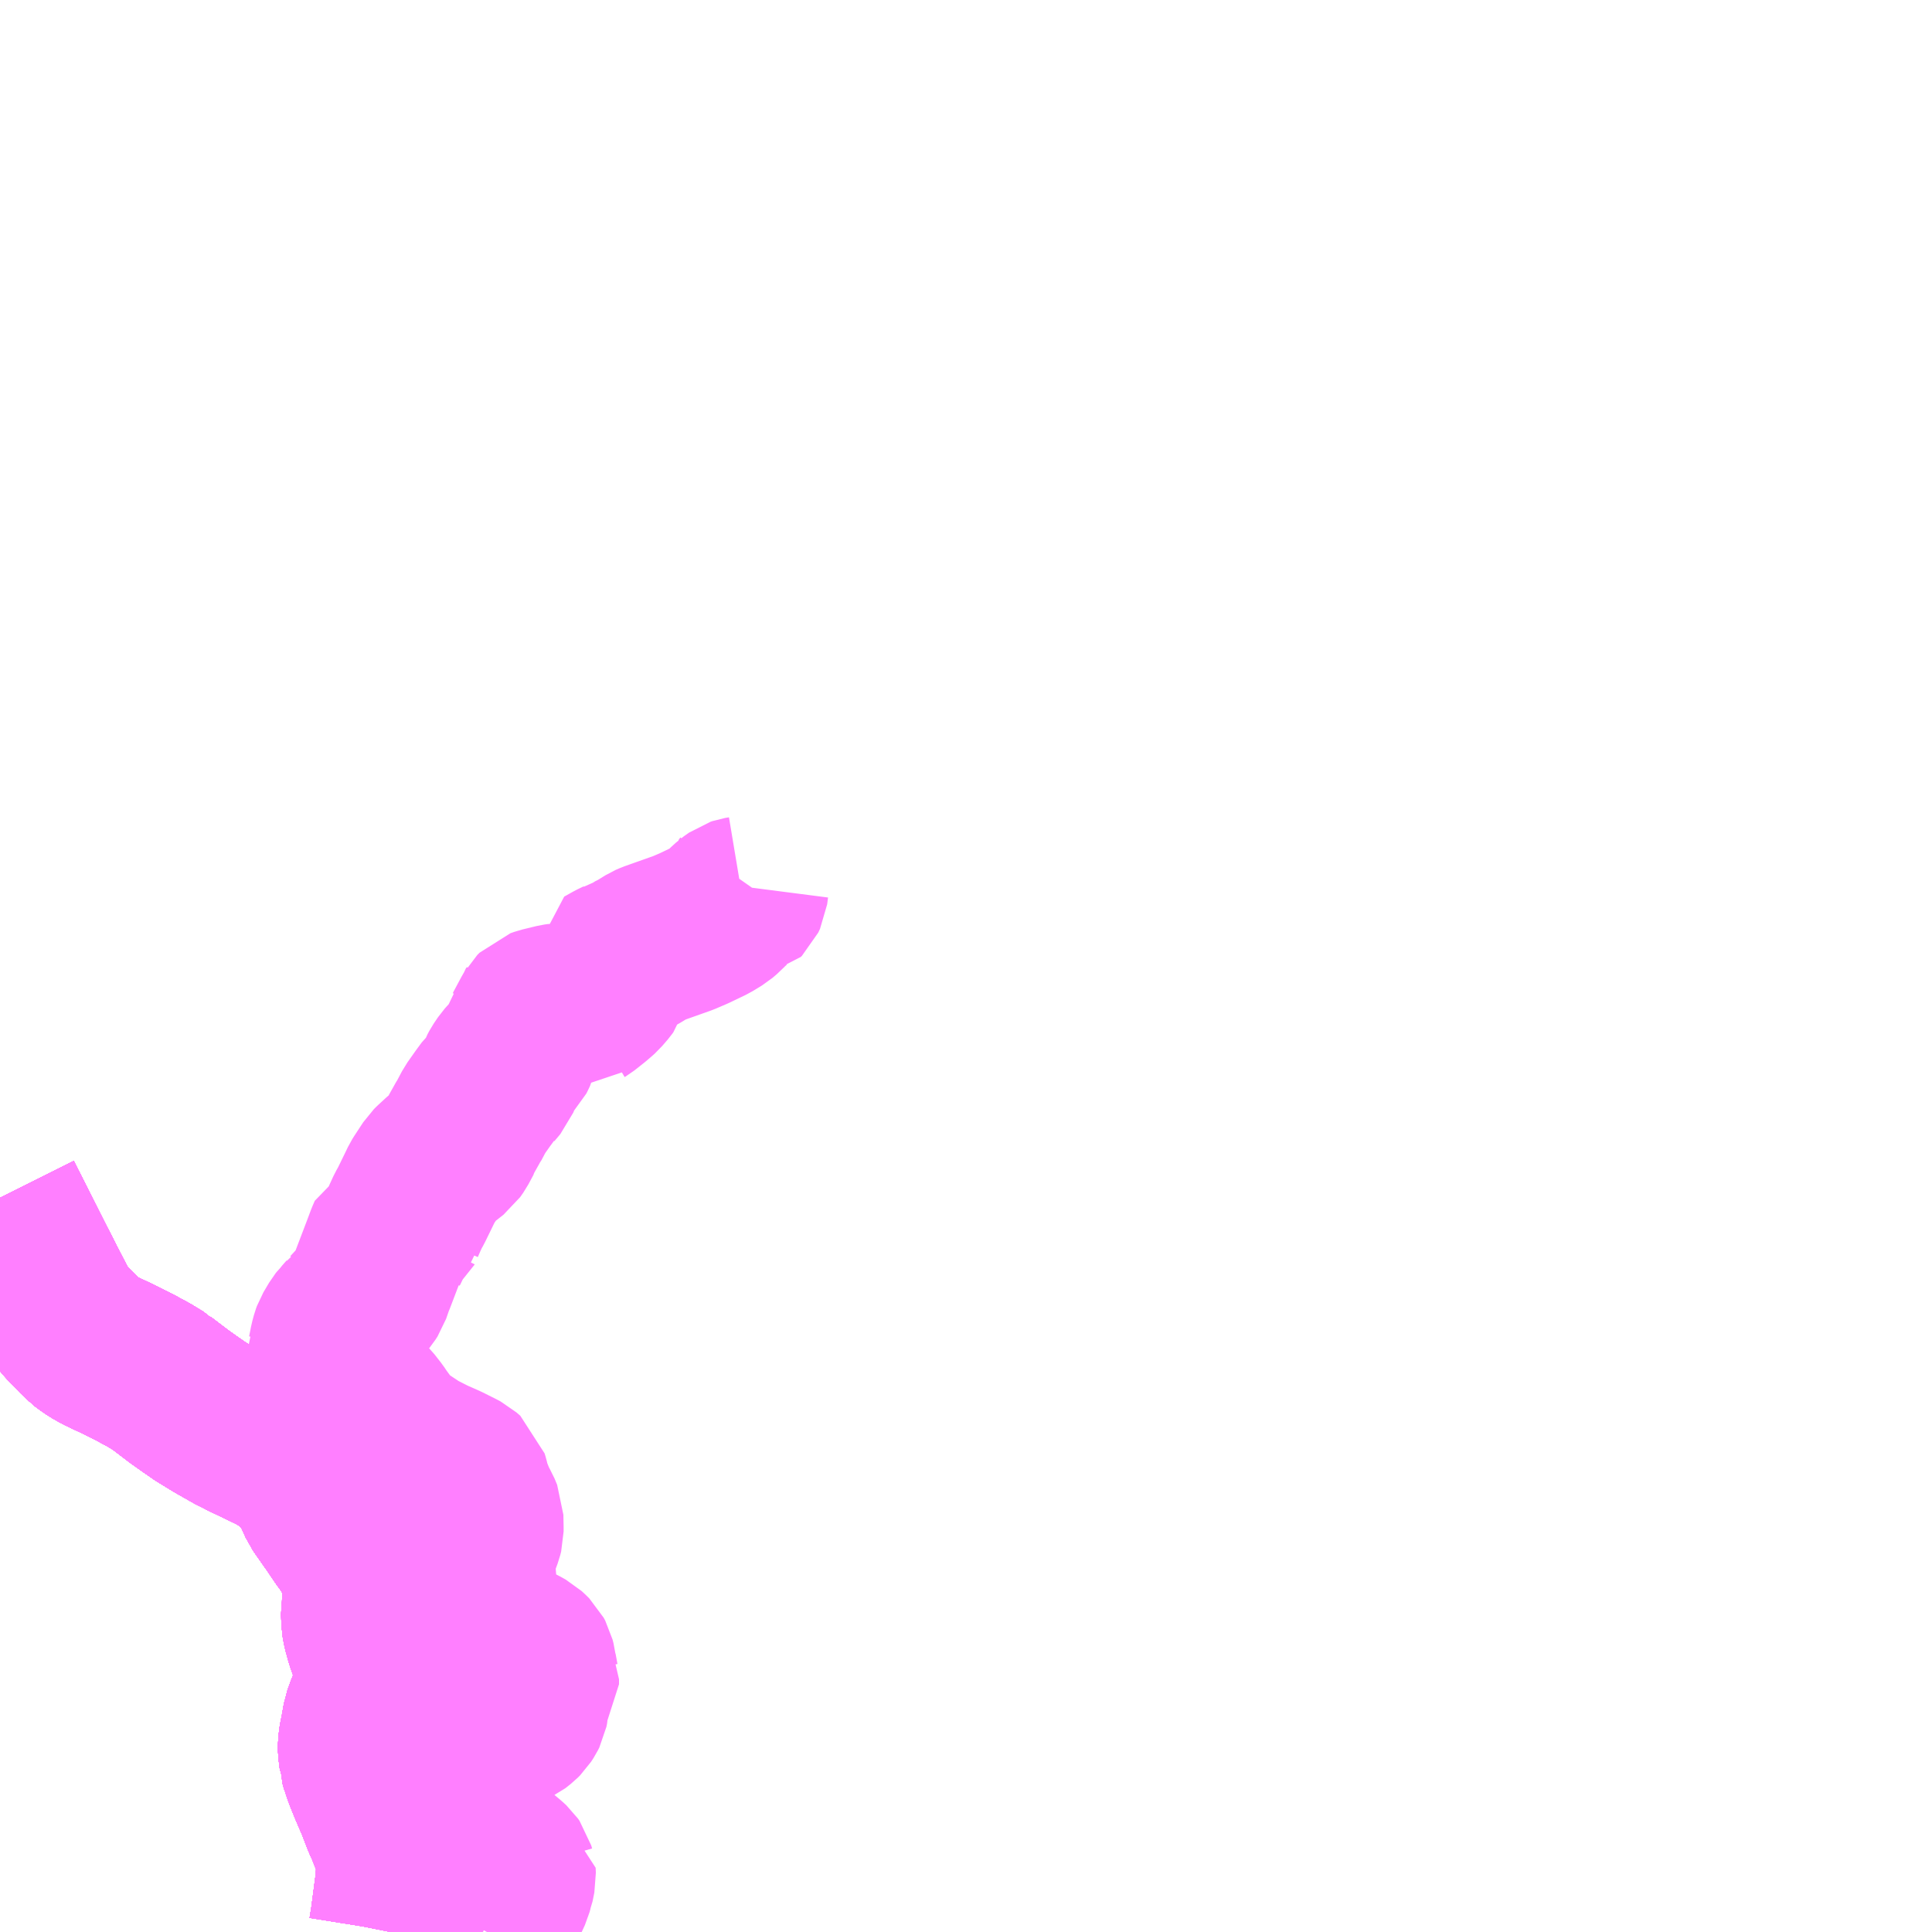 <?xml version="1.0" encoding="UTF-8"?>
<svg  xmlns="http://www.w3.org/2000/svg" xmlns:xlink="http://www.w3.org/1999/xlink" xmlns:go="http://purl.org/svgmap/profile" property="N07_001,N07_002,N07_003,N07_004,N07_005,N07_006,N07_007" viewBox="14071.289 -4042.969 8.789 8.789" go:dataArea="14071.2890625 -4042.96875 8.7890625 8.7890625" >
<globalCoordinateSystem srsName="http://purl.org/crs/84" transform="matrix(100.0,0.0,0.0,-100.0,0.0,0.0)" />
<defs>
 <g id="p0" >
  <circle cx="0.0" cy="0.0" r="3" stroke="green" stroke-width="0.75" vector-effect="non-scaling-stroke" />
 </g>
</defs>
<g fill="none" fill-rule="evenodd" stroke="#FF00FF" stroke-width="0.75" opacity="0.5" vector-effect="non-scaling-stroke" stroke-linejoin="bevel" >
<path content="1,JRバス東北（株）,キャッスル号,3.0,3.0,3.0," xlink:title="1" d="M14073.067,-4034.18L14073.068,-4034.185L14073.077,-4034.241L14073.097,-4034.393L14073.098,-4034.399L14073.104,-4034.481L14073.104,-4034.485L14073.104,-4034.485L14073.104,-4034.496L14073.103,-4034.515L14073.103,-4034.515L14073.098,-4034.546L14073.053,-4034.66L14073.04,-4034.688L14073.016,-4034.75L14073.016,-4034.75L14073.014,-4034.756L14072.978,-4034.84L14072.961,-4034.882L14072.954,-4034.9L14072.944,-4034.93L14072.942,-4034.934L14072.935,-4034.958L14072.935,-4034.958L14072.935,-4034.96L14072.928,-4035.016L14072.928,-4035.02L14072.929,-4035.029L14072.93,-4035.045L14072.93,-4035.045L14072.933,-4035.063L14072.935,-4035.072L14072.941,-4035.101L14072.95,-4035.154L14072.962,-4035.187L14072.965,-4035.195L14072.998,-4035.276L14072.998,-4035.276L14073.008,-4035.311L14073.009,-4035.332L14073.002,-4035.375L14072.982,-4035.456L14072.964,-4035.507L14072.964,-4035.507L14072.95,-4035.558L14072.944,-4035.589L14072.943,-4035.627L14072.943,-4035.628L14072.944,-4035.638L14072.946,-4035.65L14072.948,-4035.712L14072.951,-4035.729L14072.952,-4035.739L14072.952,-4035.747L14072.953,-4035.765L14072.951,-4035.786L14072.951,-4035.807L14072.94,-4035.839L14072.919,-4035.88L14072.913,-4035.887L14072.881,-4035.938L14072.872,-4035.952L14072.852,-4035.979L14072.806,-4036.047L14072.8,-4036.055L14072.749,-4036.128L14072.714,-4036.206L14072.707,-4036.219L14072.697,-4036.235L14072.694,-4036.239L14072.66,-4036.277L14072.651,-4036.286L14072.651,-4036.286L14072.611,-4036.321L14072.577,-4036.346L14072.544,-4036.365L14072.537,-4036.369L14072.391,-4036.439L14072.385,-4036.443L14072.373,-4036.448L14072.366,-4036.452L14072.361,-4036.454L14072.303,-4036.487L14072.273,-4036.504L14072.201,-4036.548L14072.152,-4036.582L14072.103,-4036.617L14072.02,-4036.68L14072.018,-4036.682L14072.018,-4036.682L14071.969,-4036.712L14071.91,-4036.744L14071.905,-4036.747L14071.905,-4036.747L14071.901,-4036.749L14071.827,-4036.786L14071.748,-4036.823L14071.713,-4036.843L14071.684,-4036.863L14071.679,-4036.867L14071.679,-4036.867L14071.678,-4036.868L14071.651,-4036.893L14071.593,-4036.953L14071.567,-4036.984L14071.541,-4037.024L14071.44,-4037.221L14071.343,-4037.414L14071.309,-4037.48L14071.289,-4037.52"/>
<path content="1,JRバス東北（株）,ブルーシティ号,1.5,1.5,1.5," xlink:title="1" d="M14073.067,-4034.18L14073.068,-4034.185L14073.077,-4034.241L14073.097,-4034.393L14073.098,-4034.399L14073.104,-4034.481L14073.104,-4034.485L14073.104,-4034.485L14073.104,-4034.496L14073.103,-4034.515L14073.103,-4034.515L14073.098,-4034.546L14073.053,-4034.66L14073.04,-4034.688L14073.016,-4034.75L14073.016,-4034.75L14073.014,-4034.756L14072.978,-4034.84L14072.961,-4034.882L14072.954,-4034.9L14072.944,-4034.93L14072.942,-4034.934L14072.935,-4034.958L14072.935,-4034.958L14072.935,-4034.96L14072.928,-4035.016L14072.928,-4035.02L14072.929,-4035.029L14072.93,-4035.045L14072.93,-4035.045L14072.933,-4035.063L14072.935,-4035.072L14072.941,-4035.101L14072.95,-4035.154L14072.962,-4035.187L14072.965,-4035.195L14072.998,-4035.276L14072.998,-4035.276L14073.008,-4035.311L14073.009,-4035.332L14073.002,-4035.375L14072.982,-4035.456L14072.964,-4035.507L14072.964,-4035.507L14072.95,-4035.558L14072.944,-4035.589L14072.943,-4035.627L14072.943,-4035.628L14072.944,-4035.638L14072.946,-4035.65L14072.948,-4035.712L14072.951,-4035.729L14072.952,-4035.739L14072.952,-4035.747L14072.953,-4035.765L14072.951,-4035.786L14072.951,-4035.807L14072.94,-4035.839L14072.919,-4035.88L14072.913,-4035.887L14072.881,-4035.938L14072.872,-4035.952L14072.852,-4035.979L14072.806,-4036.047L14072.8,-4036.055L14072.749,-4036.128L14072.714,-4036.206L14072.707,-4036.219L14072.697,-4036.235L14072.694,-4036.239L14072.66,-4036.277L14072.651,-4036.286L14072.651,-4036.286L14072.611,-4036.321L14072.577,-4036.346L14072.544,-4036.365L14072.537,-4036.369L14072.391,-4036.439L14072.385,-4036.443L14072.373,-4036.448L14072.366,-4036.452L14072.361,-4036.454L14072.303,-4036.487L14072.273,-4036.504L14072.201,-4036.548L14072.152,-4036.582L14072.103,-4036.617L14072.02,-4036.68L14072.018,-4036.682L14072.018,-4036.682L14071.969,-4036.712L14071.91,-4036.744L14071.905,-4036.747L14071.905,-4036.747L14071.901,-4036.749L14071.827,-4036.786L14071.748,-4036.823L14071.713,-4036.843L14071.684,-4036.863L14071.679,-4036.867L14071.679,-4036.867L14071.678,-4036.868L14071.651,-4036.893L14071.593,-4036.953L14071.567,-4036.984L14071.541,-4037.024L14071.44,-4037.221L14071.343,-4037.414L14071.309,-4037.48L14071.289,-4037.52"/>
<path content="1,JRバス東北（株）,ヨーデル号,4.0,4.0,4.0," xlink:title="1" d="M14073.067,-4034.18L14073.068,-4034.185L14073.077,-4034.241L14073.097,-4034.393L14073.098,-4034.399L14073.104,-4034.481L14073.104,-4034.485L14073.104,-4034.485L14073.104,-4034.496L14073.103,-4034.515L14073.103,-4034.515L14073.098,-4034.546L14073.053,-4034.66L14073.04,-4034.688L14073.016,-4034.75L14073.016,-4034.75L14073.014,-4034.756L14072.978,-4034.84L14072.961,-4034.882L14072.954,-4034.9L14072.944,-4034.93L14072.942,-4034.934L14072.935,-4034.958L14072.935,-4034.958L14072.935,-4034.96L14072.928,-4035.016L14072.928,-4035.02L14072.929,-4035.029L14072.93,-4035.045L14072.93,-4035.045L14072.933,-4035.063L14072.935,-4035.072L14072.941,-4035.101L14072.95,-4035.154L14072.962,-4035.187L14072.965,-4035.195L14072.998,-4035.276L14072.998,-4035.276L14073.008,-4035.311L14073.009,-4035.332L14073.002,-4035.375L14072.982,-4035.456L14072.964,-4035.507L14072.964,-4035.507L14072.95,-4035.558L14072.944,-4035.589L14072.943,-4035.627L14072.943,-4035.628L14072.944,-4035.638L14072.946,-4035.65L14072.948,-4035.712L14072.951,-4035.729L14072.952,-4035.739L14072.952,-4035.747L14072.953,-4035.765L14072.951,-4035.786L14072.951,-4035.807L14072.94,-4035.839L14072.919,-4035.88L14072.913,-4035.887L14072.881,-4035.938L14072.872,-4035.952L14072.852,-4035.979L14072.806,-4036.047L14072.8,-4036.055L14072.749,-4036.128L14072.714,-4036.206L14072.707,-4036.219L14072.697,-4036.235L14072.694,-4036.239L14072.66,-4036.277L14072.651,-4036.286L14072.651,-4036.286L14072.611,-4036.321L14072.577,-4036.346L14072.544,-4036.365L14072.537,-4036.369L14072.391,-4036.439L14072.385,-4036.443L14072.373,-4036.448L14072.366,-4036.452L14072.361,-4036.454L14072.303,-4036.487L14072.273,-4036.504L14072.201,-4036.548L14072.152,-4036.582L14072.103,-4036.617L14072.02,-4036.68L14072.018,-4036.682L14072.018,-4036.682L14071.969,-4036.712L14071.91,-4036.744L14071.905,-4036.747L14071.905,-4036.747L14071.901,-4036.749L14071.827,-4036.786L14071.748,-4036.823L14071.713,-4036.843L14071.684,-4036.863L14071.679,-4036.867L14071.679,-4036.867L14071.678,-4036.868L14071.651,-4036.893L14071.593,-4036.953L14071.567,-4036.984L14071.541,-4037.024L14071.44,-4037.221L14071.343,-4037.414L14071.309,-4037.48L14071.289,-4037.52"/>
<path content="1,JRバス東北（株）,ラ・フォーレ号,1.0,1.0,1.0," xlink:title="1" d="M14073.067,-4034.18L14073.068,-4034.185L14073.077,-4034.241L14073.097,-4034.393L14073.098,-4034.399L14073.104,-4034.481L14073.104,-4034.485L14073.104,-4034.485L14073.104,-4034.496L14073.103,-4034.515L14073.103,-4034.515L14073.098,-4034.546L14073.053,-4034.66L14073.04,-4034.688L14073.016,-4034.75L14073.016,-4034.75L14073.014,-4034.756L14072.978,-4034.84L14072.961,-4034.882L14072.954,-4034.9L14072.944,-4034.93L14072.942,-4034.934L14072.935,-4034.958L14072.935,-4034.958L14072.935,-4034.96L14072.928,-4035.016L14072.928,-4035.02L14072.929,-4035.029L14072.93,-4035.045L14072.93,-4035.045L14072.933,-4035.063L14072.935,-4035.072L14072.941,-4035.101L14072.95,-4035.154L14072.962,-4035.187L14072.965,-4035.195L14072.998,-4035.276L14072.998,-4035.276L14073.008,-4035.311L14073.009,-4035.332L14073.002,-4035.375L14072.982,-4035.456L14072.964,-4035.507L14072.964,-4035.507L14072.95,-4035.558L14072.944,-4035.589L14072.943,-4035.627L14072.943,-4035.628L14072.944,-4035.638L14072.946,-4035.65L14072.948,-4035.712L14072.951,-4035.729L14072.952,-4035.739L14072.952,-4035.747L14072.953,-4035.765L14072.951,-4035.786L14072.951,-4035.807L14072.94,-4035.839L14072.919,-4035.88L14072.913,-4035.887L14072.881,-4035.938L14072.872,-4035.952L14072.852,-4035.979L14072.806,-4036.047L14072.8,-4036.055L14072.749,-4036.128L14072.714,-4036.206L14072.707,-4036.219L14072.697,-4036.235L14072.694,-4036.239L14072.66,-4036.277L14072.651,-4036.286L14072.651,-4036.286L14072.611,-4036.321L14072.577,-4036.346L14072.544,-4036.365L14072.537,-4036.369L14072.391,-4036.439L14072.385,-4036.443L14072.373,-4036.448L14072.366,-4036.452L14072.361,-4036.454L14072.303,-4036.487L14072.273,-4036.504L14072.201,-4036.548L14072.152,-4036.582L14072.103,-4036.617L14072.02,-4036.68L14072.018,-4036.682L14072.018,-4036.682L14071.969,-4036.712L14071.91,-4036.744L14071.905,-4036.747L14071.905,-4036.747L14071.901,-4036.749L14071.827,-4036.786L14071.748,-4036.823L14071.713,-4036.843L14071.684,-4036.863L14071.679,-4036.867L14071.679,-4036.867L14071.678,-4036.868L14071.651,-4036.893L14071.593,-4036.953L14071.567,-4036.984L14071.541,-4037.024L14071.44,-4037.221L14071.343,-4037.414L14071.309,-4037.48L14071.289,-4037.52"/>
<path content="1,京浜急行バス（株）,ノクターン号,3.4,4.0,4.0," xlink:title="1" d="M14073.067,-4034.18L14073.068,-4034.185L14073.077,-4034.241L14073.097,-4034.393L14073.098,-4034.399L14073.104,-4034.481L14073.104,-4034.485L14073.104,-4034.485L14073.104,-4034.496L14073.103,-4034.515L14073.103,-4034.515L14073.098,-4034.546L14073.053,-4034.66L14073.04,-4034.688L14073.016,-4034.75L14073.016,-4034.75L14073.014,-4034.756L14072.978,-4034.84L14072.961,-4034.882L14072.954,-4034.9L14072.944,-4034.93L14072.942,-4034.934L14072.935,-4034.958L14072.935,-4034.958L14072.935,-4034.96L14072.928,-4035.016L14072.928,-4035.02L14072.929,-4035.029L14072.93,-4035.045L14072.93,-4035.045L14072.933,-4035.063L14072.935,-4035.072L14072.941,-4035.101L14072.95,-4035.154L14072.962,-4035.187L14072.965,-4035.195L14072.998,-4035.276L14072.998,-4035.276L14073.008,-4035.311L14073.009,-4035.332L14073.002,-4035.375L14072.982,-4035.456L14072.964,-4035.507L14072.964,-4035.507L14072.95,-4035.558L14072.944,-4035.589L14072.943,-4035.627L14072.943,-4035.628L14072.944,-4035.638L14072.946,-4035.65L14072.948,-4035.712L14072.951,-4035.729L14072.952,-4035.739L14072.952,-4035.747L14072.953,-4035.765L14072.951,-4035.786L14072.951,-4035.807L14072.94,-4035.839L14072.919,-4035.88L14072.913,-4035.887L14072.881,-4035.938L14072.872,-4035.952L14072.852,-4035.979L14072.806,-4036.047L14072.8,-4036.055L14072.749,-4036.128L14072.714,-4036.206L14072.707,-4036.219L14072.697,-4036.235L14072.694,-4036.239L14072.66,-4036.277L14072.651,-4036.286L14072.651,-4036.286L14072.611,-4036.321L14072.577,-4036.346L14072.544,-4036.365L14072.537,-4036.369L14072.391,-4036.439L14072.385,-4036.443L14072.373,-4036.448L14072.366,-4036.452L14072.361,-4036.454L14072.303,-4036.487L14072.273,-4036.504L14072.201,-4036.548L14072.152,-4036.582L14072.103,-4036.617L14072.02,-4036.68L14072.018,-4036.682L14072.018,-4036.682L14071.969,-4036.712L14071.91,-4036.744L14071.905,-4036.747L14071.905,-4036.747L14071.901,-4036.749L14071.827,-4036.786L14071.748,-4036.823L14071.713,-4036.843L14071.684,-4036.863L14071.679,-4036.867L14071.679,-4036.867L14071.678,-4036.868L14071.651,-4036.893L14071.593,-4036.953L14071.567,-4036.984L14071.541,-4037.024L14071.44,-4037.221L14071.343,-4037.414L14071.309,-4037.48L14071.289,-4037.52"/>
<path content="1,十和田観光電鉄（株）,ブルーシティー号,6.0,6.0,6.0," xlink:title="1" d="M14071.289,-4037.52L14071.309,-4037.48L14071.343,-4037.414L14071.44,-4037.221L14071.541,-4037.024L14071.567,-4036.984L14071.593,-4036.953L14071.651,-4036.893L14071.678,-4036.868L14071.679,-4036.867L14071.679,-4036.867L14071.684,-4036.863L14071.713,-4036.843L14071.748,-4036.823L14071.827,-4036.786L14071.901,-4036.749L14071.905,-4036.747L14071.905,-4036.747L14071.91,-4036.744L14071.969,-4036.712L14072.018,-4036.682L14072.018,-4036.682L14072.02,-4036.68L14072.103,-4036.617L14072.152,-4036.582L14072.201,-4036.548L14072.273,-4036.504L14072.303,-4036.487L14072.361,-4036.454L14072.366,-4036.452L14072.373,-4036.448L14072.385,-4036.443L14072.391,-4036.439L14072.537,-4036.369L14072.544,-4036.365L14072.577,-4036.346L14072.611,-4036.321L14072.651,-4036.286L14072.651,-4036.286L14072.66,-4036.277L14072.694,-4036.239L14072.697,-4036.235L14072.707,-4036.219L14072.714,-4036.206L14072.749,-4036.128L14072.8,-4036.055L14072.806,-4036.047L14072.852,-4035.979L14072.872,-4035.952L14072.881,-4035.938L14072.913,-4035.887L14072.919,-4035.88L14072.94,-4035.839L14072.951,-4035.807L14072.951,-4035.786L14072.953,-4035.765L14072.952,-4035.747L14072.952,-4035.739L14072.951,-4035.729L14072.948,-4035.712L14072.946,-4035.65L14072.944,-4035.638L14072.943,-4035.628L14072.943,-4035.627L14072.944,-4035.589L14072.95,-4035.558L14072.964,-4035.507L14072.964,-4035.507L14072.982,-4035.456L14073.002,-4035.375L14073.009,-4035.332L14073.008,-4035.311L14072.998,-4035.276L14072.998,-4035.276L14072.965,-4035.195L14072.962,-4035.187L14072.95,-4035.154L14072.941,-4035.101L14072.935,-4035.072L14072.933,-4035.063L14072.93,-4035.045L14072.93,-4035.045L14072.929,-4035.029L14072.928,-4035.02L14072.928,-4035.016L14072.935,-4034.96L14072.935,-4034.958L14072.935,-4034.958L14072.942,-4034.934L14072.944,-4034.93L14072.954,-4034.9L14072.961,-4034.882L14072.978,-4034.84L14073.014,-4034.756L14073.016,-4034.75L14073.016,-4034.75L14073.04,-4034.688L14073.053,-4034.66L14073.098,-4034.546L14073.103,-4034.515L14073.103,-4034.515L14073.104,-4034.496L14073.104,-4034.485L14073.104,-4034.485L14073.104,-4034.481L14073.098,-4034.399L14073.097,-4034.393L14073.077,-4034.241L14073.068,-4034.185L14073.067,-4034.18"/>
<path content="1,宮城交通（株）,キャッスル,3.0,3.0,3.0," xlink:title="1" d="M14073.067,-4034.18L14073.068,-4034.185L14073.077,-4034.241L14073.097,-4034.393L14073.098,-4034.399L14073.104,-4034.481L14073.104,-4034.485L14073.104,-4034.485L14073.104,-4034.496L14073.103,-4034.515L14073.103,-4034.515L14073.098,-4034.546L14073.053,-4034.66L14073.04,-4034.688L14073.016,-4034.75L14073.016,-4034.75L14073.014,-4034.756L14072.978,-4034.84L14072.961,-4034.882L14072.954,-4034.9L14072.944,-4034.93L14072.942,-4034.934L14072.935,-4034.958L14072.935,-4034.958L14072.935,-4034.96L14072.928,-4035.016L14072.928,-4035.02L14072.929,-4035.029L14072.93,-4035.045L14072.93,-4035.045L14072.933,-4035.063L14072.935,-4035.072L14072.941,-4035.101L14072.95,-4035.154L14072.962,-4035.187L14072.965,-4035.195L14072.998,-4035.276L14072.998,-4035.276L14073.008,-4035.311L14073.009,-4035.332L14073.002,-4035.375L14072.982,-4035.456L14072.964,-4035.507L14072.964,-4035.507L14072.95,-4035.558L14072.944,-4035.589L14072.943,-4035.627L14072.943,-4035.628L14072.944,-4035.638L14072.946,-4035.65L14072.948,-4035.712L14072.951,-4035.729L14072.952,-4035.739L14072.952,-4035.747L14072.953,-4035.765L14072.951,-4035.786L14072.951,-4035.807L14072.94,-4035.839L14072.919,-4035.88L14072.913,-4035.887L14072.881,-4035.938L14072.872,-4035.952L14072.852,-4035.979L14072.806,-4036.047L14072.8,-4036.055L14072.749,-4036.128L14072.714,-4036.206L14072.707,-4036.219L14072.697,-4036.235L14072.694,-4036.239L14072.66,-4036.277L14072.651,-4036.286L14072.651,-4036.286L14072.611,-4036.321L14072.577,-4036.346L14072.544,-4036.365L14072.537,-4036.369L14072.391,-4036.439L14072.385,-4036.443L14072.373,-4036.448L14072.366,-4036.452L14072.361,-4036.454L14072.303,-4036.487L14072.273,-4036.504L14072.201,-4036.548L14072.152,-4036.582L14072.103,-4036.617L14072.02,-4036.68L14072.018,-4036.682L14072.018,-4036.682L14071.969,-4036.712L14071.91,-4036.744L14071.905,-4036.747L14071.905,-4036.747L14071.901,-4036.749L14071.827,-4036.786L14071.748,-4036.823L14071.713,-4036.843L14071.684,-4036.863L14071.679,-4036.867L14071.679,-4036.867L14071.678,-4036.868L14071.651,-4036.893L14071.593,-4036.953L14071.567,-4036.984L14071.541,-4037.024L14071.44,-4037.221L14071.343,-4037.414L14071.309,-4037.48L14071.289,-4037.52"/>
<path content="1,宮城交通（株）,ブルーシティ,1.5,1.5,1.5," xlink:title="1" d="M14073.067,-4034.18L14073.068,-4034.185L14073.077,-4034.241L14073.097,-4034.393L14073.098,-4034.399L14073.104,-4034.481L14073.104,-4034.485L14073.104,-4034.485L14073.104,-4034.496L14073.103,-4034.515L14073.103,-4034.515L14073.098,-4034.546L14073.053,-4034.66L14073.04,-4034.688L14073.016,-4034.75L14073.016,-4034.75L14073.014,-4034.756L14072.978,-4034.84L14072.961,-4034.882L14072.954,-4034.9L14072.944,-4034.93L14072.942,-4034.934L14072.935,-4034.958L14072.935,-4034.958L14072.935,-4034.96L14072.928,-4035.016L14072.928,-4035.02L14072.929,-4035.029L14072.93,-4035.045L14072.93,-4035.045L14072.933,-4035.063L14072.935,-4035.072L14072.941,-4035.101L14072.95,-4035.154L14072.962,-4035.187L14072.965,-4035.195L14072.998,-4035.276L14072.998,-4035.276L14073.008,-4035.311L14073.009,-4035.332L14073.002,-4035.375L14072.982,-4035.456L14072.964,-4035.507L14072.964,-4035.507L14072.95,-4035.558L14072.944,-4035.589L14072.943,-4035.627L14072.943,-4035.628L14072.944,-4035.638L14072.946,-4035.65L14072.948,-4035.712L14072.951,-4035.729L14072.952,-4035.739L14072.952,-4035.747L14072.953,-4035.765L14072.951,-4035.786L14072.951,-4035.807L14072.94,-4035.839L14072.919,-4035.88L14072.913,-4035.887L14072.881,-4035.938L14072.872,-4035.952L14072.852,-4035.979L14072.806,-4036.047L14072.8,-4036.055L14072.749,-4036.128L14072.714,-4036.206L14072.707,-4036.219L14072.697,-4036.235L14072.694,-4036.239L14072.66,-4036.277L14072.651,-4036.286L14072.651,-4036.286L14072.611,-4036.321L14072.577,-4036.346L14072.544,-4036.365L14072.537,-4036.369L14072.391,-4036.439L14072.385,-4036.443L14072.373,-4036.448L14072.366,-4036.452L14072.361,-4036.454L14072.303,-4036.487L14072.273,-4036.504L14072.201,-4036.548L14072.152,-4036.582L14072.103,-4036.617L14072.02,-4036.68L14072.018,-4036.682L14072.018,-4036.682L14071.969,-4036.712L14071.91,-4036.744L14071.905,-4036.747L14071.905,-4036.747L14071.901,-4036.749L14071.827,-4036.786L14071.748,-4036.823L14071.713,-4036.843L14071.684,-4036.863L14071.679,-4036.867L14071.679,-4036.867L14071.678,-4036.868L14071.651,-4036.893L14071.593,-4036.953L14071.567,-4036.984L14071.541,-4037.024L14071.44,-4037.221L14071.343,-4037.414L14071.309,-4037.48L14071.289,-4037.52"/>
<path content="1,岩手県交通（株）,ヨーデル号,3.0,3.0,3.0," xlink:title="1" d="M14073.067,-4034.18L14073.068,-4034.185L14073.077,-4034.241L14073.097,-4034.393L14073.098,-4034.399L14073.104,-4034.481L14073.104,-4034.485L14073.104,-4034.485L14073.104,-4034.496L14073.103,-4034.515L14073.103,-4034.515L14073.098,-4034.546L14073.053,-4034.66L14073.04,-4034.688L14073.016,-4034.75L14073.016,-4034.75L14073.014,-4034.756L14072.978,-4034.84L14072.961,-4034.882L14072.954,-4034.9L14072.944,-4034.93L14072.942,-4034.934L14072.935,-4034.958L14072.935,-4034.958L14072.935,-4034.96L14072.928,-4035.016L14072.928,-4035.02L14072.929,-4035.029L14072.93,-4035.045L14072.93,-4035.045L14072.933,-4035.063L14072.935,-4035.072L14072.941,-4035.101L14072.95,-4035.154L14072.962,-4035.187L14072.965,-4035.195L14072.998,-4035.276L14072.998,-4035.276L14073.008,-4035.311L14073.009,-4035.332L14073.002,-4035.375L14072.982,-4035.456L14072.964,-4035.507L14072.964,-4035.507L14072.95,-4035.558L14072.944,-4035.589L14072.943,-4035.627L14072.943,-4035.628L14072.944,-4035.638L14072.946,-4035.65L14072.948,-4035.712L14072.951,-4035.729L14072.952,-4035.739L14072.952,-4035.747L14072.953,-4035.765L14072.951,-4035.786L14072.951,-4035.807L14072.94,-4035.839L14072.919,-4035.88L14072.913,-4035.887L14072.881,-4035.938L14072.872,-4035.952L14072.852,-4035.979L14072.806,-4036.047L14072.8,-4036.055L14072.749,-4036.128L14072.714,-4036.206L14072.707,-4036.219L14072.697,-4036.235L14072.694,-4036.239L14072.66,-4036.277L14072.651,-4036.286L14072.651,-4036.286L14072.611,-4036.321L14072.577,-4036.346L14072.544,-4036.365L14072.537,-4036.369L14072.391,-4036.439L14072.385,-4036.443L14072.373,-4036.448L14072.366,-4036.452L14072.361,-4036.454L14072.303,-4036.487L14072.273,-4036.504L14072.201,-4036.548L14072.152,-4036.582L14072.103,-4036.617L14072.02,-4036.68L14072.018,-4036.682L14072.018,-4036.682L14071.969,-4036.712L14071.91,-4036.744L14071.905,-4036.747L14071.905,-4036.747L14071.901,-4036.749L14071.827,-4036.786L14071.748,-4036.823L14071.713,-4036.843L14071.684,-4036.863L14071.679,-4036.867L14071.679,-4036.867L14071.678,-4036.868L14071.651,-4036.893L14071.593,-4036.953L14071.567,-4036.984L14071.541,-4037.024L14071.44,-4037.221L14071.343,-4037.414L14071.309,-4037.48L14071.289,-4037.52"/>
<path content="1,岩手県北自動車（株）,あすなろ号　盛岡⇔青森,2.0,2.0,2.0," xlink:title="1" d="M14073.067,-4034.18L14073.068,-4034.185L14073.068,-4034.185L14073.077,-4034.241L14073.097,-4034.393L14073.098,-4034.399L14073.104,-4034.481L14073.104,-4034.485L14073.104,-4034.485L14073.104,-4034.496L14073.103,-4034.515L14073.103,-4034.515L14073.098,-4034.546L14073.053,-4034.66L14073.04,-4034.688L14073.016,-4034.75L14073.016,-4034.75L14073.014,-4034.756L14072.978,-4034.84L14072.961,-4034.882L14072.954,-4034.9L14072.944,-4034.929L14072.944,-4034.93L14072.944,-4034.93L14072.942,-4034.934L14072.935,-4034.958L14072.935,-4034.958L14072.935,-4034.96L14072.928,-4035.015L14072.928,-4035.02L14072.929,-4035.029L14072.93,-4035.045L14072.93,-4035.045L14072.933,-4035.063L14072.935,-4035.072L14072.94,-4035.101L14072.95,-4035.154L14072.962,-4035.187L14072.965,-4035.195L14072.998,-4035.276L14072.998,-4035.276L14072.998,-4035.276L14073.008,-4035.311L14073.009,-4035.332L14073.002,-4035.374L14072.982,-4035.456L14072.964,-4035.507L14072.964,-4035.507L14072.95,-4035.557L14072.944,-4035.589L14072.944,-4035.589L14072.943,-4035.627L14072.943,-4035.627L14072.944,-4035.638L14072.946,-4035.65L14072.948,-4035.712L14072.951,-4035.729L14072.952,-4035.739L14072.952,-4035.747L14072.953,-4035.765L14072.951,-4035.786L14072.951,-4035.807L14072.94,-4035.839L14072.919,-4035.88L14072.913,-4035.887L14072.881,-4035.938L14072.872,-4035.952L14072.852,-4035.979L14072.806,-4036.047L14072.8,-4036.055L14072.749,-4036.128L14072.714,-4036.206L14072.707,-4036.219L14072.697,-4036.235L14072.694,-4036.239L14072.66,-4036.277L14072.651,-4036.286L14072.651,-4036.286L14072.611,-4036.321L14072.577,-4036.346L14072.544,-4036.365L14072.537,-4036.369L14072.391,-4036.439L14072.385,-4036.443L14072.373,-4036.448L14072.366,-4036.452L14072.361,-4036.454L14072.303,-4036.487L14072.273,-4036.504L14072.201,-4036.548L14072.152,-4036.582L14072.103,-4036.616L14072.02,-4036.68L14072.018,-4036.682L14072.018,-4036.682L14071.969,-4036.712L14071.91,-4036.744L14071.905,-4036.747L14071.905,-4036.747L14071.901,-4036.749L14071.827,-4036.786L14071.748,-4036.823L14071.713,-4036.843L14071.684,-4036.863L14071.679,-4036.867L14071.679,-4036.867L14071.678,-4036.868L14071.651,-4036.893L14071.593,-4036.953L14071.567,-4036.984L14071.541,-4037.024L14071.44,-4037.221L14071.343,-4037.413L14071.309,-4037.479L14071.289,-4037.519"/>
<path content="1,岩手県北自動車（株）,ヨーデル号　盛岡⇔弘前,4.0,4.0,4.0," xlink:title="1" d="M14073.067,-4034.18L14073.068,-4034.185L14073.068,-4034.185L14073.077,-4034.241L14073.097,-4034.393L14073.098,-4034.399L14073.104,-4034.481L14073.104,-4034.485L14073.104,-4034.485L14073.104,-4034.496L14073.103,-4034.515L14073.103,-4034.515L14073.098,-4034.546L14073.053,-4034.66L14073.04,-4034.688L14073.016,-4034.75L14073.016,-4034.75L14073.014,-4034.756L14072.978,-4034.84L14072.961,-4034.882L14072.954,-4034.9L14072.944,-4034.929L14072.944,-4034.93L14072.944,-4034.93L14072.942,-4034.934L14072.935,-4034.958L14072.935,-4034.958L14072.935,-4034.96L14072.928,-4035.015L14072.928,-4035.02L14072.929,-4035.029L14072.93,-4035.045L14072.93,-4035.045L14072.933,-4035.063L14072.935,-4035.072L14072.94,-4035.101L14072.95,-4035.154L14072.962,-4035.187L14072.965,-4035.195L14072.998,-4035.276L14072.998,-4035.276L14072.998,-4035.276L14073.008,-4035.311L14073.009,-4035.332L14073.002,-4035.374L14072.982,-4035.456L14072.964,-4035.507L14072.964,-4035.507L14072.95,-4035.557L14072.944,-4035.589L14072.944,-4035.589L14072.943,-4035.627L14072.943,-4035.627L14072.944,-4035.638L14072.946,-4035.65L14072.948,-4035.712L14072.951,-4035.729L14072.952,-4035.739L14072.952,-4035.747L14072.953,-4035.765L14072.951,-4035.786L14072.951,-4035.807L14072.94,-4035.839L14072.919,-4035.88L14072.913,-4035.887L14072.881,-4035.938L14072.872,-4035.952L14072.852,-4035.979L14072.806,-4036.047L14072.8,-4036.055L14072.749,-4036.128L14072.714,-4036.206L14072.707,-4036.219L14072.697,-4036.235L14072.694,-4036.239L14072.66,-4036.277L14072.651,-4036.286L14072.651,-4036.286L14072.611,-4036.321L14072.577,-4036.346L14072.544,-4036.365L14072.537,-4036.369L14072.391,-4036.439L14072.385,-4036.443L14072.373,-4036.448L14072.366,-4036.452L14072.361,-4036.454L14072.303,-4036.487L14072.273,-4036.504L14072.201,-4036.548L14072.152,-4036.582L14072.103,-4036.616L14072.02,-4036.68L14072.018,-4036.682L14072.018,-4036.682L14071.969,-4036.712L14071.91,-4036.744L14071.905,-4036.747L14071.905,-4036.747L14071.901,-4036.749L14071.827,-4036.786L14071.748,-4036.823L14071.713,-4036.843L14071.684,-4036.863L14071.679,-4036.867L14071.679,-4036.867L14071.678,-4036.868L14071.651,-4036.893L14071.593,-4036.953L14071.567,-4036.984L14071.541,-4037.024L14071.44,-4037.221L14071.343,-4037.413L14071.309,-4037.479L14071.289,-4037.519"/>
<path content="1,弘南バス（株）,あすなろ号,2.0,2.0,2.0," xlink:title="1" d="M14073.067,-4034.18L14073.068,-4034.185L14073.068,-4034.185L14073.077,-4034.241L14073.097,-4034.393L14073.098,-4034.399L14073.104,-4034.481L14073.104,-4034.485L14073.104,-4034.485L14073.104,-4034.496L14073.103,-4034.515L14073.103,-4034.515L14073.098,-4034.546L14073.053,-4034.66L14073.04,-4034.688L14073.016,-4034.75L14073.016,-4034.75L14073.014,-4034.756L14072.978,-4034.84L14072.961,-4034.882L14072.954,-4034.9L14072.944,-4034.929L14072.944,-4034.93L14072.944,-4034.93L14072.942,-4034.934L14072.935,-4034.958L14072.935,-4034.958L14072.935,-4034.96L14072.928,-4035.015L14072.928,-4035.02L14072.929,-4035.029L14072.93,-4035.045L14072.93,-4035.045L14072.933,-4035.063L14072.935,-4035.072L14072.94,-4035.101L14072.95,-4035.154L14072.962,-4035.187L14072.965,-4035.195L14072.998,-4035.276L14072.998,-4035.276L14072.998,-4035.276L14073.008,-4035.311L14073.009,-4035.332L14073.002,-4035.374L14072.982,-4035.456L14072.964,-4035.507L14072.964,-4035.507L14072.95,-4035.557L14072.944,-4035.589L14072.944,-4035.589L14072.943,-4035.627L14072.943,-4035.627L14072.944,-4035.638L14072.946,-4035.65L14072.948,-4035.712L14072.951,-4035.729L14072.952,-4035.739L14072.952,-4035.747L14072.953,-4035.765L14072.951,-4035.786L14072.951,-4035.807L14072.94,-4035.839L14072.919,-4035.88L14072.913,-4035.887L14072.881,-4035.938L14072.872,-4035.952L14072.852,-4035.979L14072.806,-4036.047L14072.8,-4036.055L14072.749,-4036.128L14072.714,-4036.206L14072.707,-4036.219L14072.697,-4036.235L14072.694,-4036.239L14072.66,-4036.277L14072.651,-4036.286L14072.651,-4036.286L14072.611,-4036.321L14072.577,-4036.346L14072.544,-4036.365L14072.537,-4036.369L14072.391,-4036.439L14072.385,-4036.443L14072.373,-4036.448L14072.366,-4036.452L14072.361,-4036.454L14072.303,-4036.487L14072.273,-4036.504L14072.201,-4036.548L14072.152,-4036.582L14072.103,-4036.616L14072.02,-4036.68L14072.018,-4036.682L14072.018,-4036.682L14071.969,-4036.712L14071.91,-4036.744L14071.905,-4036.747L14071.905,-4036.747L14071.901,-4036.749L14071.827,-4036.786L14071.748,-4036.823L14071.713,-4036.843L14071.684,-4036.863L14071.679,-4036.867L14071.679,-4036.867L14071.678,-4036.868L14071.651,-4036.893L14071.593,-4036.953L14071.567,-4036.984L14071.541,-4037.024L14071.44,-4037.221L14071.343,-4037.413L14071.309,-4037.479L14071.289,-4037.519"/>
<path content="1,弘南バス（株）,アップル号,1.0,1.0,1.0," xlink:title="1" d="M14071.289,-4037.52L14071.309,-4037.48L14071.343,-4037.414L14071.44,-4037.221L14071.541,-4037.024L14071.567,-4036.984L14071.593,-4036.953L14071.651,-4036.893L14071.678,-4036.868L14071.679,-4036.867L14071.679,-4036.867L14071.684,-4036.863L14071.713,-4036.843L14071.748,-4036.823L14071.827,-4036.786L14071.901,-4036.749L14071.905,-4036.747L14071.905,-4036.747L14071.91,-4036.744L14071.969,-4036.712L14072.018,-4036.682L14072.018,-4036.682L14072.02,-4036.68L14072.103,-4036.617L14072.152,-4036.582L14072.201,-4036.548L14072.273,-4036.504L14072.303,-4036.487L14072.361,-4036.454L14072.366,-4036.452L14072.373,-4036.448L14072.385,-4036.443L14072.391,-4036.439L14072.537,-4036.369L14072.544,-4036.365L14072.577,-4036.346L14072.611,-4036.321L14072.651,-4036.286L14072.651,-4036.286L14072.66,-4036.277L14072.694,-4036.239L14072.697,-4036.235L14072.707,-4036.219L14072.714,-4036.206L14072.749,-4036.128L14072.8,-4036.055L14072.806,-4036.047L14072.852,-4035.979L14072.872,-4035.952L14072.881,-4035.938L14072.913,-4035.887L14072.919,-4035.88L14072.94,-4035.839L14072.951,-4035.807L14072.951,-4035.786L14072.953,-4035.765L14072.952,-4035.747L14072.952,-4035.739L14072.951,-4035.729L14072.948,-4035.712L14072.946,-4035.65L14072.944,-4035.638L14072.943,-4035.628L14072.943,-4035.627L14072.944,-4035.589L14072.95,-4035.558L14072.964,-4035.507L14072.964,-4035.507L14072.982,-4035.456L14073.002,-4035.375L14073.009,-4035.332L14073.008,-4035.311L14072.998,-4035.276L14072.998,-4035.276L14072.965,-4035.195L14072.962,-4035.187L14072.95,-4035.154L14072.941,-4035.101L14072.935,-4035.072L14072.933,-4035.063L14072.93,-4035.045L14072.93,-4035.045L14072.929,-4035.029L14072.928,-4035.02L14072.928,-4035.016L14072.935,-4034.96L14072.935,-4034.958L14072.935,-4034.958L14072.942,-4034.934L14072.944,-4034.93L14072.954,-4034.9L14072.961,-4034.882L14072.978,-4034.84L14073.014,-4034.756L14073.016,-4034.75L14073.016,-4034.75L14073.04,-4034.688L14073.053,-4034.66L14073.098,-4034.546L14073.103,-4034.515L14073.103,-4034.515L14073.104,-4034.496L14073.104,-4034.485L14073.104,-4034.485L14073.104,-4034.481L14073.098,-4034.399L14073.097,-4034.393L14073.077,-4034.241L14073.068,-4034.185L14073.067,-4034.18"/>
<path content="1,弘南バス（株）,キャッスル号,6.0,6.0,6.0," xlink:title="1" d="M14071.289,-4037.52L14071.309,-4037.48L14071.343,-4037.414L14071.44,-4037.221L14071.541,-4037.024L14071.567,-4036.984L14071.593,-4036.953L14071.651,-4036.893L14071.678,-4036.868L14071.679,-4036.867L14071.679,-4036.867L14071.684,-4036.863L14071.713,-4036.843L14071.748,-4036.823L14071.827,-4036.786L14071.901,-4036.749L14071.905,-4036.747L14071.905,-4036.747L14071.91,-4036.744L14071.969,-4036.712L14072.018,-4036.682L14072.018,-4036.682L14072.02,-4036.68L14072.103,-4036.617L14072.152,-4036.582L14072.201,-4036.548L14072.273,-4036.504L14072.303,-4036.487L14072.361,-4036.454L14072.366,-4036.452L14072.373,-4036.448L14072.385,-4036.443L14072.391,-4036.439L14072.537,-4036.369L14072.544,-4036.365L14072.577,-4036.346L14072.611,-4036.321L14072.651,-4036.286L14072.651,-4036.286L14072.66,-4036.277L14072.694,-4036.239L14072.697,-4036.235L14072.707,-4036.219L14072.714,-4036.206L14072.749,-4036.128L14072.8,-4036.055L14072.806,-4036.047L14072.852,-4035.979L14072.872,-4035.952L14072.881,-4035.938L14072.913,-4035.887L14072.919,-4035.88L14072.94,-4035.839L14072.951,-4035.807L14072.951,-4035.786L14072.953,-4035.765L14072.952,-4035.747L14072.952,-4035.739L14072.951,-4035.729L14072.948,-4035.712L14072.946,-4035.65L14072.944,-4035.638L14072.943,-4035.628L14072.943,-4035.627L14072.944,-4035.589L14072.95,-4035.558L14072.964,-4035.507L14072.964,-4035.507L14072.982,-4035.456L14073.002,-4035.375L14073.009,-4035.332L14073.008,-4035.311L14072.998,-4035.276L14072.998,-4035.276L14072.965,-4035.195L14072.962,-4035.187L14072.95,-4035.154L14072.941,-4035.101L14072.935,-4035.072L14072.933,-4035.063L14072.93,-4035.045L14072.93,-4035.045L14072.929,-4035.029L14072.928,-4035.02L14072.928,-4035.016L14072.935,-4034.96L14072.935,-4034.958L14072.935,-4034.958L14072.942,-4034.934L14072.944,-4034.93L14072.954,-4034.9L14072.961,-4034.882L14072.978,-4034.84L14073.014,-4034.756L14073.016,-4034.75L14073.016,-4034.75L14073.04,-4034.688L14073.053,-4034.66L14073.098,-4034.546L14073.103,-4034.515L14073.103,-4034.515L14073.104,-4034.496L14073.104,-4034.485L14073.104,-4034.485L14073.104,-4034.481L14073.098,-4034.399L14073.097,-4034.393L14073.077,-4034.241L14073.068,-4034.185L14073.067,-4034.18"/>
<path content="1,弘南バス（株）,スカイ号,1.0,1.0,1.0," xlink:title="1" d="M14071.289,-4037.52L14071.309,-4037.48L14071.343,-4037.414L14071.44,-4037.221L14071.541,-4037.024L14071.567,-4036.984L14071.593,-4036.953L14071.651,-4036.893L14071.678,-4036.868L14071.679,-4036.867L14071.679,-4036.867L14071.684,-4036.863L14071.713,-4036.843L14071.748,-4036.823L14071.827,-4036.786L14071.901,-4036.749L14071.905,-4036.747L14071.905,-4036.747L14071.91,-4036.744L14071.969,-4036.712L14072.018,-4036.682L14072.018,-4036.682L14072.02,-4036.68L14072.103,-4036.617L14072.152,-4036.582L14072.201,-4036.548L14072.273,-4036.504L14072.303,-4036.487L14072.361,-4036.454L14072.366,-4036.452L14072.373,-4036.448L14072.385,-4036.443L14072.391,-4036.439L14072.537,-4036.369L14072.544,-4036.365L14072.577,-4036.346L14072.611,-4036.321L14072.651,-4036.286L14072.651,-4036.286L14072.66,-4036.277L14072.694,-4036.239L14072.697,-4036.235L14072.707,-4036.219L14072.714,-4036.206L14072.749,-4036.128L14072.8,-4036.055L14072.806,-4036.047L14072.852,-4035.979L14072.872,-4035.952L14072.881,-4035.938L14072.913,-4035.887L14072.919,-4035.88L14072.94,-4035.839L14072.951,-4035.807L14072.951,-4035.786L14072.953,-4035.765L14072.952,-4035.747L14072.952,-4035.739L14072.951,-4035.729L14072.948,-4035.712L14072.946,-4035.65L14072.944,-4035.638L14072.943,-4035.628L14072.943,-4035.627L14072.944,-4035.589L14072.95,-4035.558L14072.964,-4035.507L14072.964,-4035.507L14072.982,-4035.456L14073.002,-4035.375L14073.009,-4035.332L14073.008,-4035.311L14072.998,-4035.276L14072.998,-4035.276L14072.965,-4035.195L14072.962,-4035.187L14072.95,-4035.154L14072.941,-4035.101L14072.935,-4035.072L14072.933,-4035.063L14072.93,-4035.045L14072.93,-4035.045L14072.929,-4035.029L14072.928,-4035.02L14072.928,-4035.016L14072.935,-4034.96L14072.935,-4034.958L14072.935,-4034.958L14072.942,-4034.934L14072.944,-4034.93L14072.954,-4034.9L14072.961,-4034.882L14072.978,-4034.84L14073.014,-4034.756L14073.016,-4034.75L14073.016,-4034.75L14073.04,-4034.688L14073.053,-4034.66L14073.098,-4034.546L14073.103,-4034.515L14073.103,-4034.515L14073.104,-4034.496L14073.104,-4034.485L14073.104,-4034.485L14073.104,-4034.481L14073.098,-4034.399L14073.097,-4034.393L14073.077,-4034.241L14073.068,-4034.185L14073.067,-4034.18"/>
<path content="1,弘南バス（株）,ノクターン号,1.0,1.0,1.0," xlink:title="1" d="M14071.289,-4037.52L14071.309,-4037.48L14071.343,-4037.414L14071.44,-4037.221L14071.541,-4037.024L14071.567,-4036.984L14071.593,-4036.953L14071.651,-4036.893L14071.678,-4036.868L14071.679,-4036.867L14071.679,-4036.867L14071.684,-4036.863L14071.713,-4036.843L14071.748,-4036.823L14071.827,-4036.786L14071.901,-4036.749L14071.905,-4036.747L14071.905,-4036.747L14071.91,-4036.744L14071.969,-4036.712L14072.018,-4036.682L14072.018,-4036.682L14072.02,-4036.68L14072.103,-4036.617L14072.152,-4036.582L14072.201,-4036.548L14072.273,-4036.504L14072.303,-4036.487L14072.361,-4036.454L14072.366,-4036.452L14072.373,-4036.448L14072.385,-4036.443L14072.391,-4036.439L14072.537,-4036.369L14072.544,-4036.365L14072.577,-4036.346L14072.611,-4036.321L14072.651,-4036.286L14072.651,-4036.286L14072.66,-4036.277L14072.694,-4036.239L14072.697,-4036.235L14072.707,-4036.219L14072.714,-4036.206L14072.749,-4036.128L14072.8,-4036.055L14072.806,-4036.047L14072.852,-4035.979L14072.872,-4035.952L14072.881,-4035.938L14072.913,-4035.887L14072.919,-4035.88L14072.94,-4035.839L14072.951,-4035.807L14072.951,-4035.786L14072.953,-4035.765L14072.952,-4035.747L14072.952,-4035.739L14072.951,-4035.729L14072.948,-4035.712L14072.946,-4035.65L14072.944,-4035.638L14072.943,-4035.628L14072.943,-4035.627L14072.944,-4035.589L14072.95,-4035.558L14072.964,-4035.507L14072.964,-4035.507L14072.982,-4035.456L14073.002,-4035.375L14073.009,-4035.332L14073.008,-4035.311L14072.998,-4035.276L14072.998,-4035.276L14072.965,-4035.195L14072.962,-4035.187L14072.95,-4035.154L14072.941,-4035.101L14072.935,-4035.072L14072.933,-4035.063L14072.93,-4035.045L14072.93,-4035.045L14072.929,-4035.029L14072.928,-4035.02L14072.928,-4035.016L14072.935,-4034.96L14072.935,-4034.958L14072.935,-4034.958L14072.942,-4034.934L14072.944,-4034.93L14072.954,-4034.9L14072.961,-4034.882L14072.978,-4034.84L14073.014,-4034.756L14073.016,-4034.75L14073.016,-4034.75L14073.04,-4034.688L14073.053,-4034.66L14073.098,-4034.546L14073.103,-4034.515L14073.103,-4034.515L14073.104,-4034.496L14073.104,-4034.485L14073.104,-4034.485L14073.104,-4034.481L14073.098,-4034.399L14073.097,-4034.393L14073.077,-4034.241L14073.068,-4034.185L14073.067,-4034.18"/>
<path content="1,弘南バス（株）,パンダ号,3.0,3.0,3.0," xlink:title="1" d="M14071.289,-4037.52L14071.309,-4037.48L14071.343,-4037.414L14071.44,-4037.221L14071.541,-4037.024L14071.567,-4036.984L14071.593,-4036.953L14071.651,-4036.893L14071.678,-4036.868L14071.679,-4036.867L14071.679,-4036.867L14071.684,-4036.863L14071.713,-4036.843L14071.748,-4036.823L14071.827,-4036.786L14071.901,-4036.749L14071.905,-4036.747L14071.905,-4036.747L14071.91,-4036.744L14071.969,-4036.712L14072.018,-4036.682L14072.018,-4036.682L14072.02,-4036.68L14072.103,-4036.617L14072.152,-4036.582L14072.201,-4036.548L14072.273,-4036.504L14072.303,-4036.487L14072.361,-4036.454L14072.366,-4036.452L14072.373,-4036.448L14072.385,-4036.443L14072.391,-4036.439L14072.537,-4036.369L14072.544,-4036.365L14072.577,-4036.346L14072.611,-4036.321L14072.651,-4036.286L14072.651,-4036.286L14072.66,-4036.277L14072.694,-4036.239L14072.697,-4036.235L14072.707,-4036.219L14072.714,-4036.206L14072.749,-4036.128L14072.8,-4036.055L14072.806,-4036.047L14072.852,-4035.979L14072.872,-4035.952L14072.881,-4035.938L14072.913,-4035.887L14072.919,-4035.88L14072.94,-4035.839L14072.951,-4035.807L14072.951,-4035.786L14072.953,-4035.765L14072.952,-4035.747L14072.952,-4035.739L14072.951,-4035.729L14072.948,-4035.712L14072.946,-4035.65L14072.944,-4035.638L14072.943,-4035.628L14072.943,-4035.627L14072.944,-4035.589L14072.95,-4035.558L14072.964,-4035.507L14072.964,-4035.507L14072.982,-4035.456L14073.002,-4035.375L14073.009,-4035.332L14073.008,-4035.311L14072.998,-4035.276L14072.998,-4035.276L14072.965,-4035.195L14072.962,-4035.187L14072.95,-4035.154L14072.941,-4035.101L14072.935,-4035.072L14072.933,-4035.063L14072.93,-4035.045L14072.93,-4035.045L14072.929,-4035.029L14072.928,-4035.02L14072.928,-4035.016L14072.935,-4034.96L14072.935,-4034.958L14072.935,-4034.958L14072.942,-4034.934L14072.944,-4034.93L14072.954,-4034.9L14072.961,-4034.882L14072.978,-4034.84L14073.014,-4034.756L14073.016,-4034.75L14073.016,-4034.75L14073.04,-4034.688L14073.053,-4034.66L14073.098,-4034.546L14073.103,-4034.515L14073.103,-4034.515L14073.104,-4034.496L14073.104,-4034.485L14073.104,-4034.485L14073.104,-4034.481L14073.098,-4034.399L14073.097,-4034.393L14073.077,-4034.241L14073.068,-4034.185L14073.067,-4034.18"/>
<path content="1,弘南バス（株）,ブルーシティー号,4.0,4.0,4.0," xlink:title="1" d="M14071.289,-4037.52L14071.309,-4037.48L14071.343,-4037.414L14071.44,-4037.221L14071.541,-4037.024L14071.567,-4036.984L14071.593,-4036.953L14071.651,-4036.893L14071.678,-4036.868L14071.679,-4036.867L14071.679,-4036.867L14071.684,-4036.863L14071.713,-4036.843L14071.748,-4036.823L14071.827,-4036.786L14071.901,-4036.749L14071.905,-4036.747L14071.905,-4036.747L14071.91,-4036.744L14071.969,-4036.712L14072.018,-4036.682L14072.018,-4036.682L14072.02,-4036.68L14072.103,-4036.617L14072.152,-4036.582L14072.201,-4036.548L14072.273,-4036.504L14072.303,-4036.487L14072.361,-4036.454L14072.366,-4036.452L14072.373,-4036.448L14072.385,-4036.443L14072.391,-4036.439L14072.537,-4036.369L14072.544,-4036.365L14072.577,-4036.346L14072.611,-4036.321L14072.651,-4036.286L14072.651,-4036.286L14072.66,-4036.277L14072.694,-4036.239L14072.697,-4036.235L14072.707,-4036.219L14072.714,-4036.206L14072.749,-4036.128L14072.8,-4036.055L14072.806,-4036.047L14072.852,-4035.979L14072.872,-4035.952L14072.881,-4035.938L14072.913,-4035.887L14072.919,-4035.88L14072.94,-4035.839L14072.951,-4035.807L14072.951,-4035.786L14072.953,-4035.765L14072.952,-4035.747L14072.952,-4035.739L14072.951,-4035.729L14072.948,-4035.712L14072.946,-4035.65L14072.944,-4035.638L14072.943,-4035.628L14072.943,-4035.627L14072.944,-4035.589L14072.95,-4035.558L14072.964,-4035.507L14072.964,-4035.507L14072.982,-4035.456L14073.002,-4035.375L14073.009,-4035.332L14073.008,-4035.311L14072.998,-4035.276L14072.998,-4035.276L14072.965,-4035.195L14072.962,-4035.187L14072.95,-4035.154L14072.941,-4035.101L14072.935,-4035.072L14072.933,-4035.063L14072.93,-4035.045L14072.93,-4035.045L14072.929,-4035.029L14072.928,-4035.02L14072.928,-4035.016L14072.935,-4034.96L14072.935,-4034.958L14072.935,-4034.958L14072.942,-4034.934L14072.944,-4034.93L14072.954,-4034.9L14072.961,-4034.882L14072.978,-4034.84L14073.014,-4034.756L14073.016,-4034.75L14073.016,-4034.75L14073.04,-4034.688L14073.053,-4034.66L14073.098,-4034.546L14073.103,-4034.515L14073.103,-4034.515L14073.104,-4034.496L14073.104,-4034.485L14073.104,-4034.485L14073.104,-4034.481L14073.098,-4034.399L14073.097,-4034.393L14073.077,-4034.241L14073.068,-4034.185L14073.067,-4034.18"/>
<path content="1,弘南バス（株）,ヨーデル号,11.0,11.0,11.0," xlink:title="1" d="M14073.067,-4034.18L14073.068,-4034.185L14073.077,-4034.241L14073.097,-4034.393L14073.098,-4034.399L14073.104,-4034.481L14073.104,-4034.485L14073.104,-4034.485L14073.104,-4034.496L14073.103,-4034.515L14073.103,-4034.515L14073.098,-4034.546L14073.053,-4034.66L14073.04,-4034.688L14073.016,-4034.75L14073.016,-4034.75L14073.014,-4034.756L14072.978,-4034.84L14072.961,-4034.882L14072.954,-4034.9L14072.944,-4034.93L14072.942,-4034.934L14072.935,-4034.958L14072.935,-4034.958L14072.935,-4034.96L14072.928,-4035.016L14072.928,-4035.02L14072.929,-4035.029L14072.93,-4035.045L14072.93,-4035.045L14072.933,-4035.063L14072.935,-4035.072L14072.941,-4035.101L14072.95,-4035.154L14072.962,-4035.187L14072.965,-4035.195L14072.998,-4035.276L14072.998,-4035.276L14073.008,-4035.311L14073.009,-4035.332L14073.002,-4035.375L14072.982,-4035.456L14072.964,-4035.507L14072.964,-4035.507L14072.95,-4035.558L14072.944,-4035.589L14072.943,-4035.627L14072.943,-4035.628L14072.944,-4035.638L14072.946,-4035.65L14072.948,-4035.712L14072.951,-4035.729L14072.952,-4035.739L14072.952,-4035.747L14072.953,-4035.765L14072.951,-4035.786L14072.951,-4035.807L14072.94,-4035.839L14072.919,-4035.88L14072.913,-4035.887L14072.881,-4035.938L14072.872,-4035.952L14072.852,-4035.979L14072.806,-4036.047L14072.8,-4036.055L14072.749,-4036.128L14072.714,-4036.206L14072.707,-4036.219L14072.697,-4036.235L14072.694,-4036.239L14072.66,-4036.277L14072.651,-4036.286L14072.651,-4036.286L14072.611,-4036.321L14072.577,-4036.346L14072.544,-4036.365L14072.537,-4036.369L14072.391,-4036.439L14072.385,-4036.443L14072.373,-4036.448L14072.366,-4036.452L14072.361,-4036.454L14072.303,-4036.487L14072.273,-4036.504L14072.201,-4036.548L14072.152,-4036.582L14072.103,-4036.617L14072.02,-4036.68L14072.018,-4036.682L14072.018,-4036.682L14071.969,-4036.712L14071.91,-4036.744L14071.905,-4036.747L14071.905,-4036.747L14071.901,-4036.749L14071.827,-4036.786L14071.748,-4036.823L14071.713,-4036.843L14071.684,-4036.863L14071.679,-4036.867L14071.679,-4036.867L14071.678,-4036.868L14071.651,-4036.893L14071.593,-4036.953L14071.567,-4036.984L14071.541,-4037.024L14071.44,-4037.221L14071.343,-4037.414L14071.309,-4037.48L14071.289,-4037.52"/>
<path content="1,弘南バス（株）,津軽号,1.0,1.0,1.0," xlink:title="1" d="M14073.067,-4034.18L14073.068,-4034.185L14073.077,-4034.241L14073.097,-4034.393L14073.098,-4034.399L14073.104,-4034.481L14073.104,-4034.485L14073.104,-4034.485L14073.104,-4034.496L14073.103,-4034.515L14073.103,-4034.515L14073.098,-4034.546L14073.053,-4034.66L14073.04,-4034.688L14073.016,-4034.75L14073.016,-4034.75L14073.014,-4034.756L14072.978,-4034.84L14072.961,-4034.882L14072.954,-4034.9L14072.944,-4034.93L14072.942,-4034.934L14072.935,-4034.958L14072.935,-4034.958L14072.935,-4034.96L14072.928,-4035.016L14072.928,-4035.02L14072.929,-4035.029L14072.93,-4035.045L14072.93,-4035.045L14072.933,-4035.063L14072.935,-4035.072L14072.941,-4035.101L14072.95,-4035.154L14072.962,-4035.187L14072.965,-4035.195L14072.998,-4035.276L14072.998,-4035.276L14073.008,-4035.311L14073.009,-4035.332L14073.002,-4035.375L14072.982,-4035.456L14072.964,-4035.507L14072.964,-4035.507L14072.95,-4035.558L14072.944,-4035.589L14072.943,-4035.627L14072.943,-4035.628L14072.944,-4035.638L14072.946,-4035.65L14072.948,-4035.712L14072.951,-4035.729L14072.952,-4035.739L14072.952,-4035.747L14072.953,-4035.765L14072.951,-4035.786L14072.951,-4035.807L14072.94,-4035.839L14072.919,-4035.88L14072.913,-4035.887L14072.881,-4035.938L14072.872,-4035.952L14072.852,-4035.979L14072.806,-4036.047L14072.8,-4036.055L14072.749,-4036.128L14072.714,-4036.206L14072.707,-4036.219L14072.697,-4036.235L14072.694,-4036.239L14072.66,-4036.277L14072.651,-4036.286L14072.651,-4036.286L14072.611,-4036.321L14072.577,-4036.346L14072.544,-4036.365L14072.537,-4036.369L14072.391,-4036.439L14072.385,-4036.443L14072.373,-4036.448L14072.366,-4036.452L14072.361,-4036.454L14072.303,-4036.487L14072.273,-4036.504L14072.201,-4036.548L14072.152,-4036.582L14072.103,-4036.617L14072.02,-4036.68L14072.018,-4036.682L14072.018,-4036.682L14071.969,-4036.712L14071.91,-4036.744L14071.905,-4036.747L14071.905,-4036.747L14071.901,-4036.749L14071.827,-4036.786L14071.748,-4036.823L14071.713,-4036.843L14071.684,-4036.863L14071.679,-4036.867L14071.679,-4036.867L14071.678,-4036.868L14071.651,-4036.893L14071.593,-4036.953L14071.567,-4036.984L14071.541,-4037.024L14071.44,-4037.221L14071.343,-4037.414L14071.309,-4037.48L14071.289,-4037.52"/>
<path content="3,小坂町,野口線,6.0,2.0,0.0," xlink:title="3" d="M14073.504,-4034.18L14073.529,-4034.224L14073.533,-4034.23L14073.553,-4034.264L14073.582,-4034.311L14073.592,-4034.331L14073.609,-4034.368L14073.613,-4034.383L14073.617,-4034.393L14073.625,-4034.433L14073.624,-4034.456L14073.622,-4034.457L14073.618,-4034.471L14073.611,-4034.481L14073.598,-4034.493L14073.492,-4034.582L14073.476,-4034.597L14073.455,-4034.618L14073.444,-4034.635L14073.435,-4034.65L14073.433,-4034.66L14073.43,-4034.709L14073.417,-4034.803L14073.414,-4034.825L14073.427,-4034.889L14073.438,-4034.918L14073.454,-4034.948L14073.491,-4035.006L14073.508,-4035.037L14073.522,-4035.058L14073.53,-4035.072L14073.547,-4035.094L14073.563,-4035.105L14073.566,-4035.107L14073.586,-4035.114L14073.615,-4035.122L14073.628,-4035.128L14073.652,-4035.147L14073.663,-4035.158L14073.674,-4035.175L14073.68,-4035.187L14073.683,-4035.202L14073.685,-4035.249L14073.691,-4035.267L14073.705,-4035.282L14073.722,-4035.297L14073.725,-4035.3L14073.73,-4035.307L14073.73,-4035.33L14073.729,-4035.332L14073.721,-4035.376L14073.719,-4035.381L14073.717,-4035.395L14073.716,-4035.403L14073.712,-4035.419L14073.705,-4035.432L14073.693,-4035.444L14073.681,-4035.455L14073.654,-4035.47L14073.551,-4035.521L14073.526,-4035.532L14073.491,-4035.55L14073.455,-4035.573L14073.434,-4035.589L14073.431,-4035.593L14073.427,-4035.595L14073.425,-4035.603L14073.417,-4035.621L14073.416,-4035.639L14073.427,-4035.669L14073.435,-4035.685L14073.444,-4035.711L14073.446,-4035.737L14073.446,-4035.769L14073.441,-4035.829L14073.44,-4035.841L14073.439,-4035.853L14073.442,-4035.891L14073.45,-4035.917L14073.458,-4035.943L14073.474,-4035.986L14073.478,-4036.002L14073.478,-4036.018L14073.477,-4036.071L14073.465,-4036.1L14073.458,-4036.112L14073.444,-4036.137L14073.439,-4036.152L14073.42,-4036.2L14073.412,-4036.234L14073.408,-4036.247L14073.391,-4036.262L14073.374,-4036.271L14073.318,-4036.299L14073.273,-4036.319L14073.265,-4036.322L14073.241,-4036.334L14073.186,-4036.362L14073.112,-4036.411L14073.073,-4036.443L14073.049,-4036.47L14073.013,-4036.519L14072.999,-4036.54L14072.97,-4036.577L14072.947,-4036.6L14072.912,-4036.629L14072.901,-4036.639L14072.895,-4036.646L14072.827,-4036.702L14072.8,-4036.724L14072.791,-4036.737L14072.786,-4036.759L14072.786,-4036.788L14072.786,-4036.807L14072.79,-4036.816L14072.795,-4036.841L14072.799,-4036.862L14072.806,-4036.888L14072.81,-4036.899L14072.836,-4036.943L14072.84,-4036.948L14072.849,-4036.957L14072.854,-4036.964L14072.875,-4036.988L14072.883,-4036.999L14072.886,-4037.001L14072.941,-4037.061L14072.955,-4037.078L14072.964,-4037.092L14072.981,-4037.141L14072.984,-4037.147L14073.037,-4037.286L14073.055,-4037.334L14073.065,-4037.357L14073.101,-4037.374L14073.112,-4037.383L14073.113,-4037.385L14073.117,-4037.389L14073.118,-4037.398L14073.13,-4037.426L14073.146,-4037.461L14073.159,-4037.484L14073.198,-4037.564L14073.21,-4037.589L14073.215,-4037.597L14073.255,-4037.658L14073.264,-4037.667L14073.302,-4037.702L14073.348,-4037.738L14073.362,-4037.758L14073.385,-4037.801L14073.386,-4037.806L14073.414,-4037.856L14073.418,-4037.863L14073.421,-4037.867L14073.449,-4037.92L14073.485,-4037.971L14073.51,-4038.005L14073.523,-4038.017L14073.524,-4038.019L14073.54,-4038.038L14073.55,-4038.05L14073.557,-4038.067L14073.565,-4038.088L14073.573,-4038.103L14073.592,-4038.131L14073.6,-4038.14L14073.613,-4038.154L14073.621,-4038.162L14073.627,-4038.174L14073.633,-4038.187L14073.641,-4038.22L14073.647,-4038.241L14073.644,-4038.271L14073.644,-4038.273L14073.649,-4038.277L14073.649,-4038.278L14073.685,-4038.298L14073.691,-4038.303L14073.697,-4038.311L14073.699,-4038.316L14073.71,-4038.332L14073.725,-4038.359L14073.728,-4038.362L14073.736,-4038.37L14073.753,-4038.376L14073.819,-4038.392L14073.833,-4038.394L14073.844,-4038.394L14073.899,-4038.385L14073.928,-4038.381L14073.938,-4038.391L14073.943,-4038.394L14073.957,-4038.405L14073.986,-4038.428L14074.007,-4038.446L14074.017,-4038.455L14074.042,-4038.484L14074.047,-4038.491L14074.05,-4038.501L14074.05,-4038.514L14074.049,-4038.522L14074.04,-4038.552L14074.039,-4038.563L14074.08,-4038.586L14074.107,-4038.599L14074.112,-4038.602L14074.148,-4038.613L14074.159,-4038.622L14074.184,-4038.634L14074.198,-4038.642L14074.24,-4038.668L14074.256,-4038.675L14074.397,-4038.725L14074.446,-4038.746L14074.519,-4038.781L14074.56,-4038.806L14074.58,-4038.823L14074.593,-4038.837L14074.616,-4038.858L14074.64,-4038.875L14074.649,-4038.878L14074.667,-4038.881L14074.672,-4038.886L14074.68,-4038.903L14074.684,-4038.934L14074.691,-4038.944"/>
</g>
</svg>
